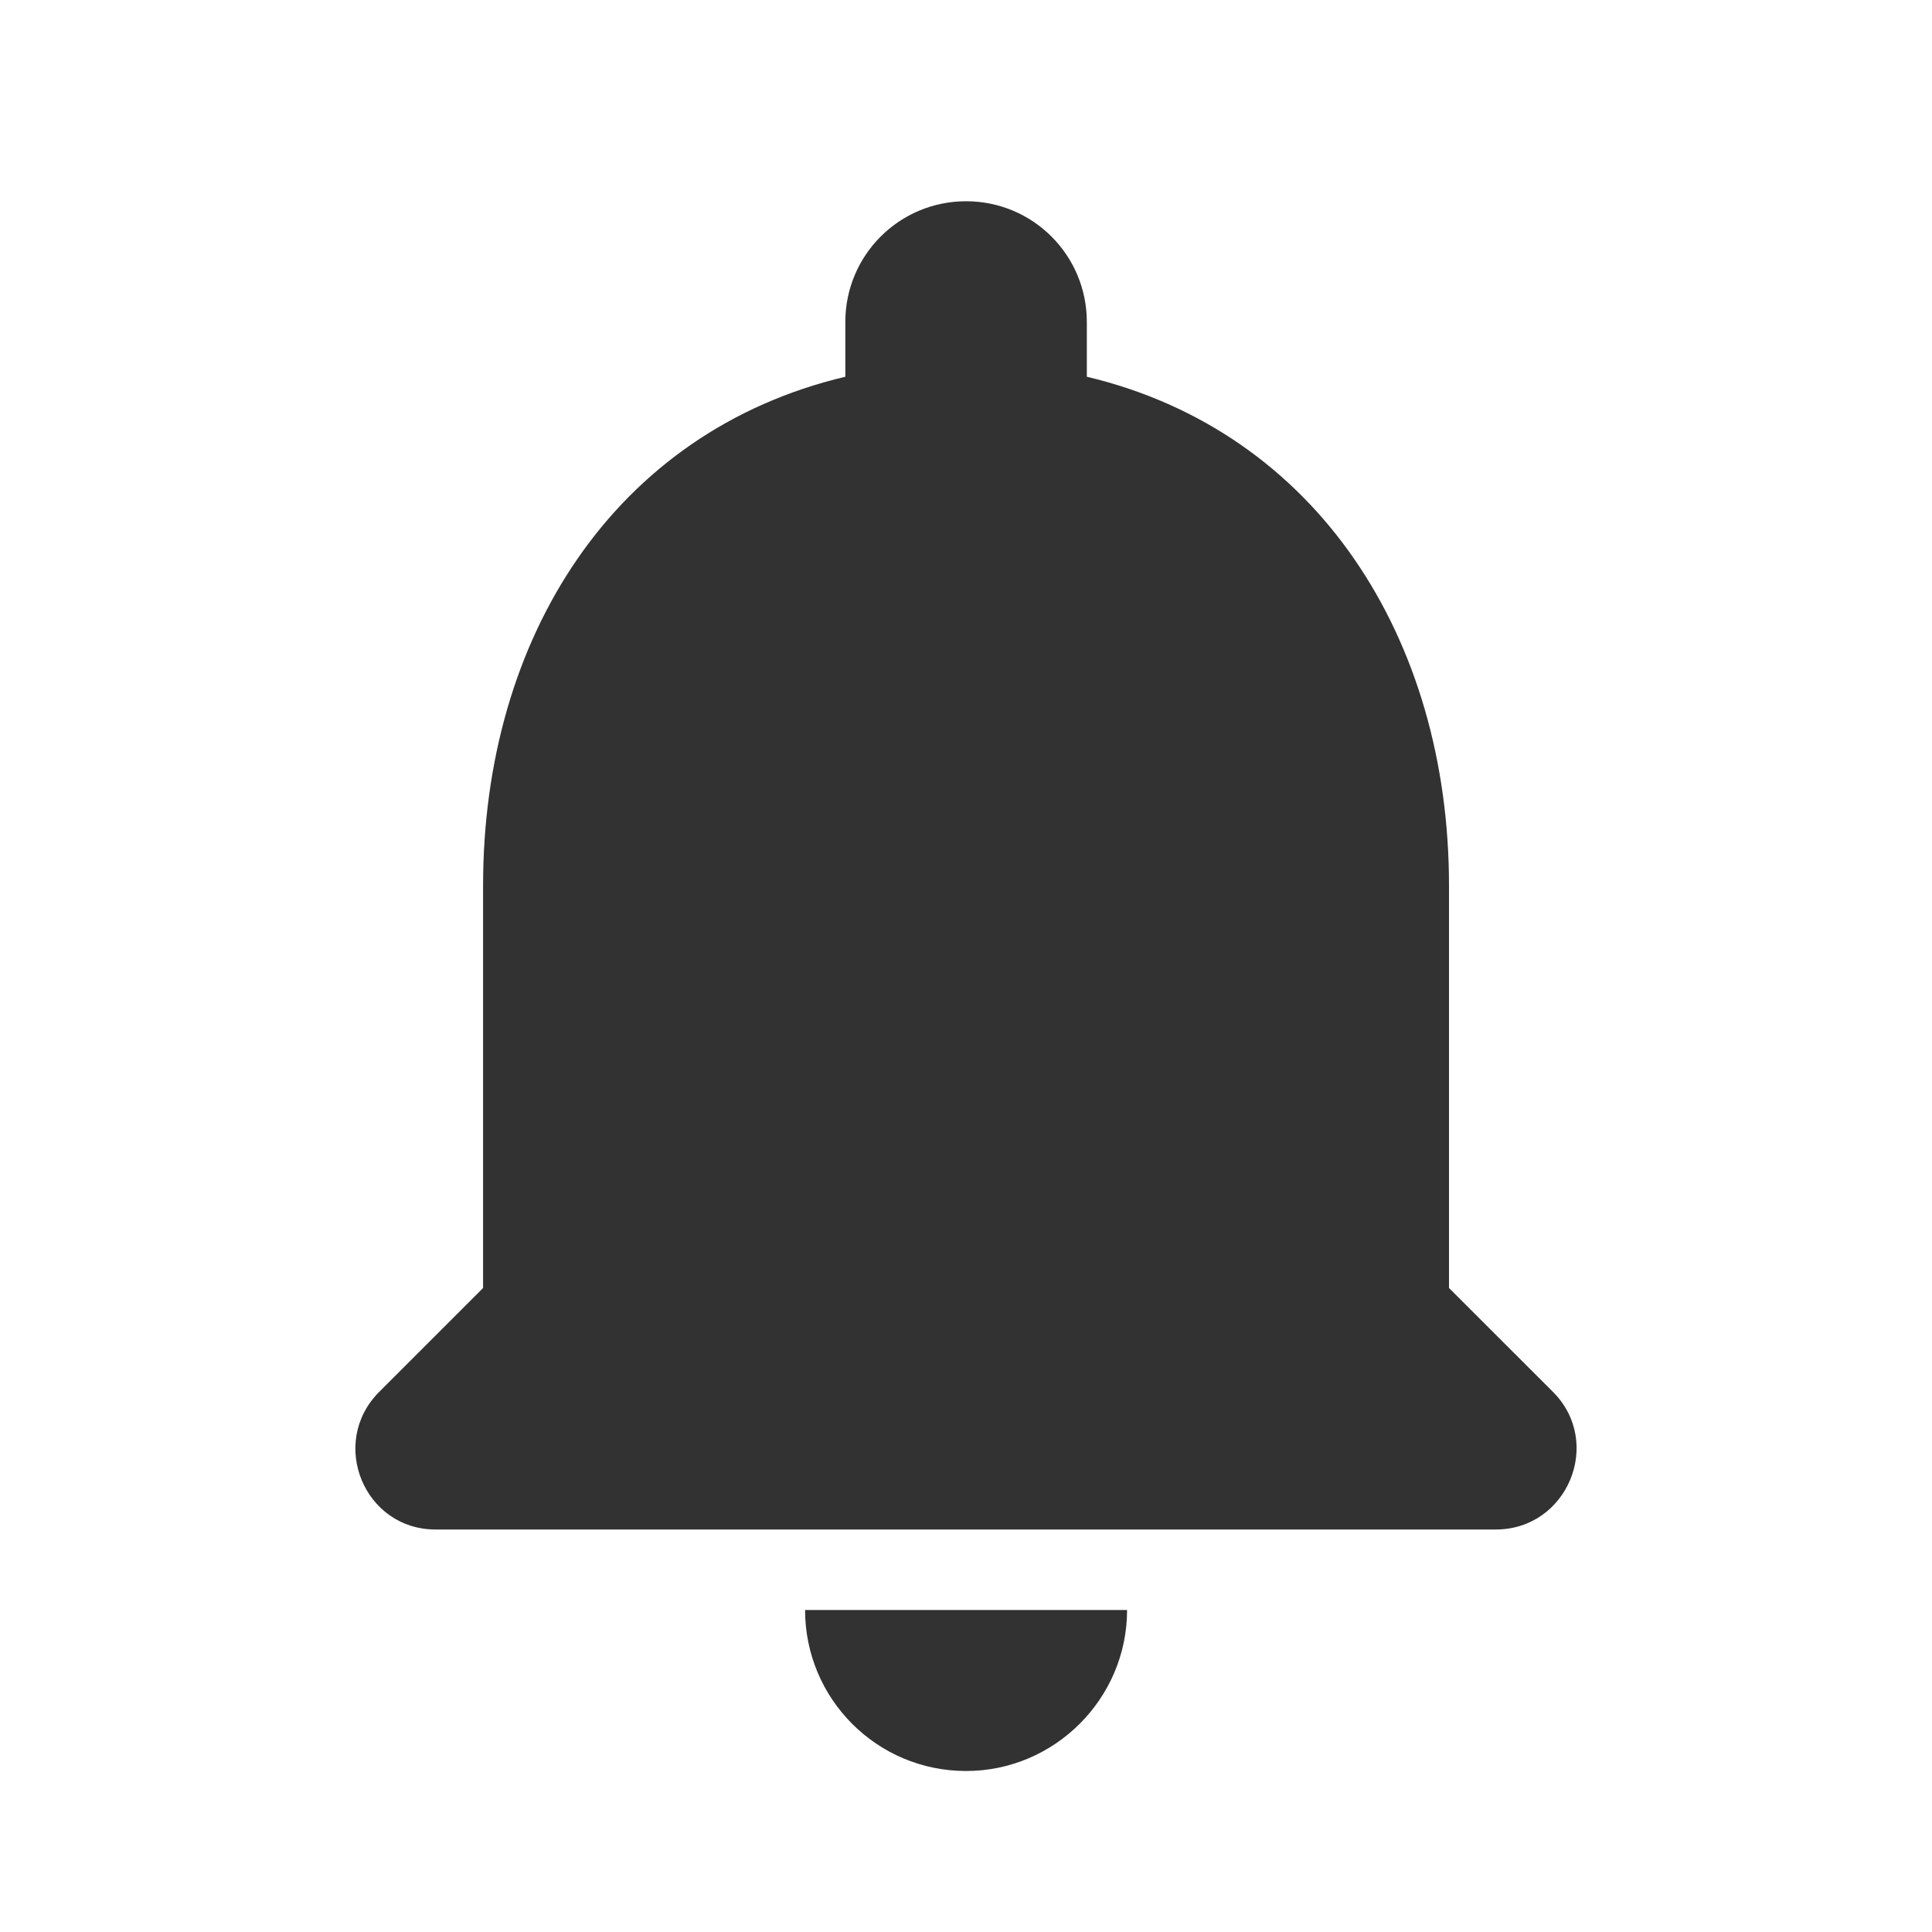 <svg width="24" height="24" viewBox="0 0 24 24" fill="none" xmlns="http://www.w3.org/2000/svg">
<path d="M12.001 22C13.101 22 14.001 21.1 14.001 20H10.001C10.001 21.1 10.89 22 12.001 22ZM18 16V11C18 7.93 16.36 5.36 13.501 4.68V4C13.501 3.17 12.831 2.5 12.001 2.5C11.171 2.5 10.501 3.17 10.501 4V4.68C7.631 5.36 6.001 7.92 6.001 11V16L4.711 17.29C4.081 17.92 4.521 19 5.411 19H18.581C19.471 19 19.921 17.92 19.291 17.29L18 16Z" fill="#323232"/>
</svg>
